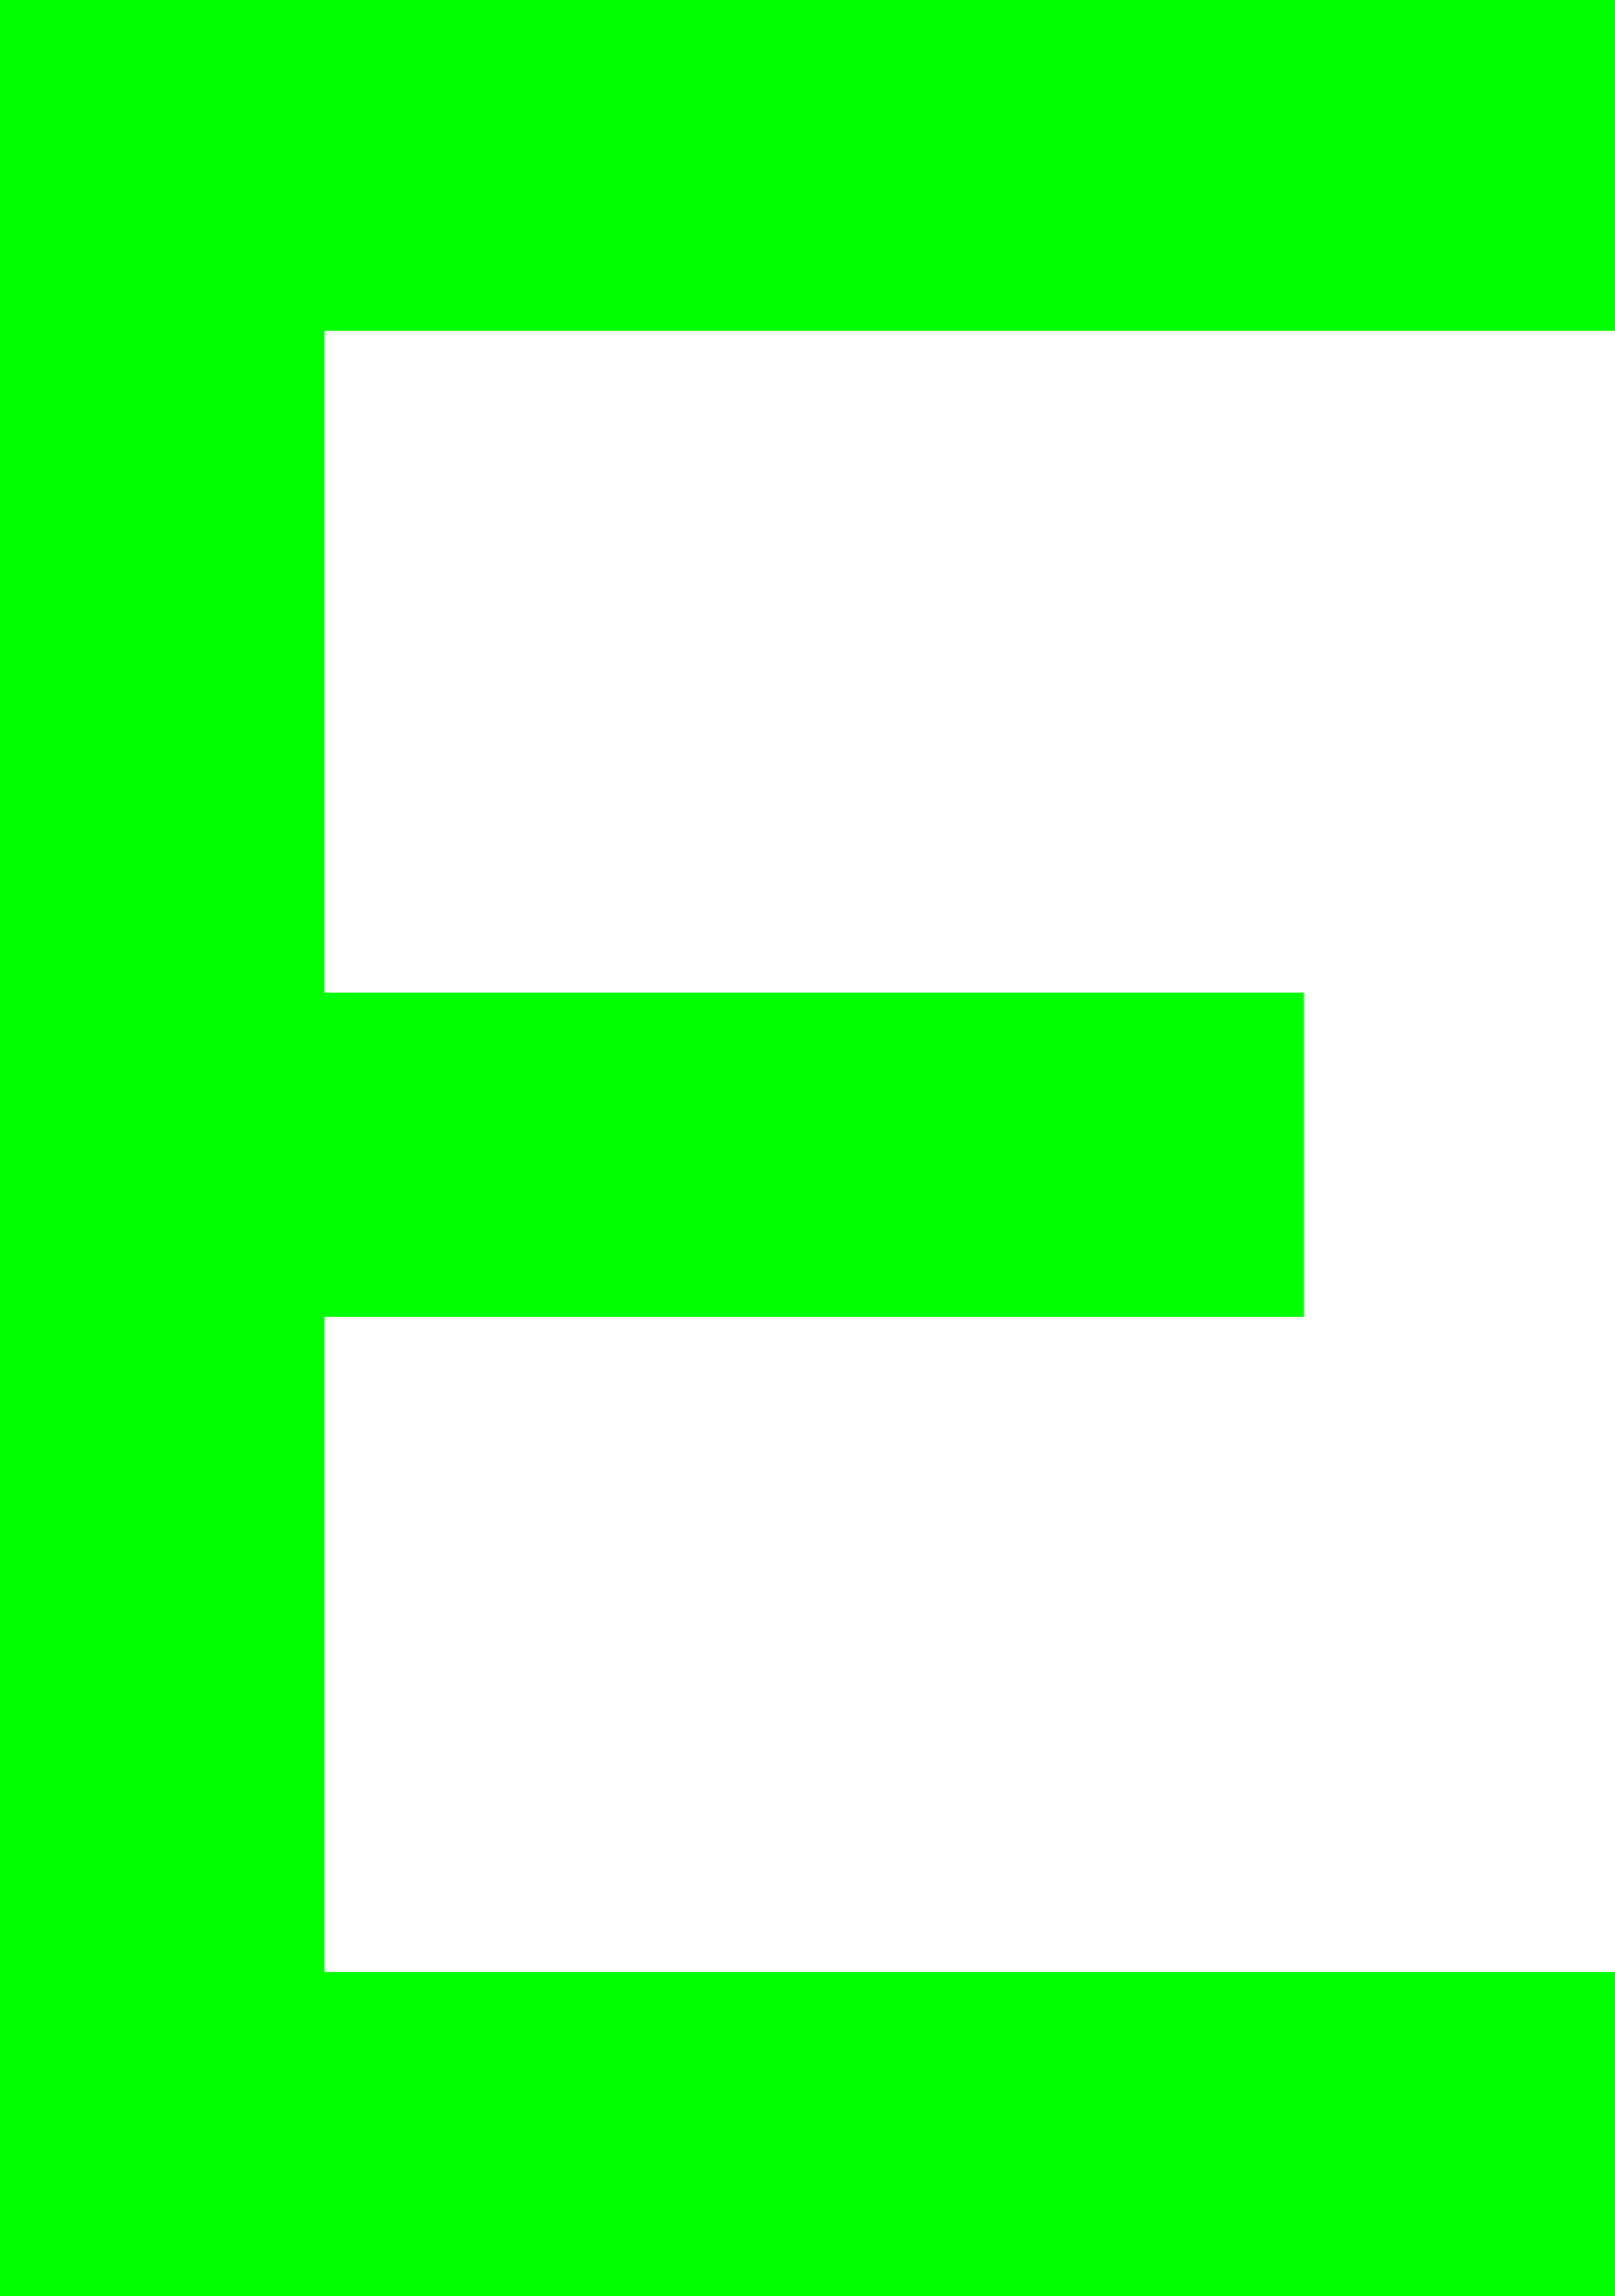 <svg xmlns="http://www.w3.org/2000/svg" xmlns:xlink="http://www.w3.org/1999/xlink" version="1.1" width="12.2" height="17.35" viewBox="0.9 0.35 12.2 17.35">
  <!-- Exported by Scratch - http://scratch.mit.edu/ -->
  <g id="ID0.8815817632712424">
    <path id="ID0.9666180061176419" fill="#00ff00" stroke="none" d="M 12.1 1.35 L 12.1 1.85 L 2.65 1.85 L 2.35 2.15 L 2.35 8.55 L 2.65 8.85 L 9.75 8.85 L 9.75 9.3 L 2.65 9.3 L 2.35 9.6 L 2.35 15.95 L 2.65 16.25 L 12.1 16.25 L 12.1 16.7 L 1.9 16.7 L 1.9 1.35 L 12.1 1.35 " stroke-width="1"/>
    <path id="ID0.5955975009128451" fill="none" stroke="#00ff00" stroke-width="2" stroke-linecap="square" stroke-linejoin="miter" d="M 12.1 1.35 L 1.9 1.35 L 1.9 16.7 L 12.1 16.7 L 12.1 16.25 L 2.65 16.25 L 2.35 15.95 L 2.35 9.6 L 2.65 9.3 L 9.75 9.3 L 9.75 8.85 L 2.65 8.85 L 2.35 8.55 L 2.35 2.15 L 2.65 1.85 L 12.1 1.85 L 12.1 1.35 "/>
  </g>
</svg>